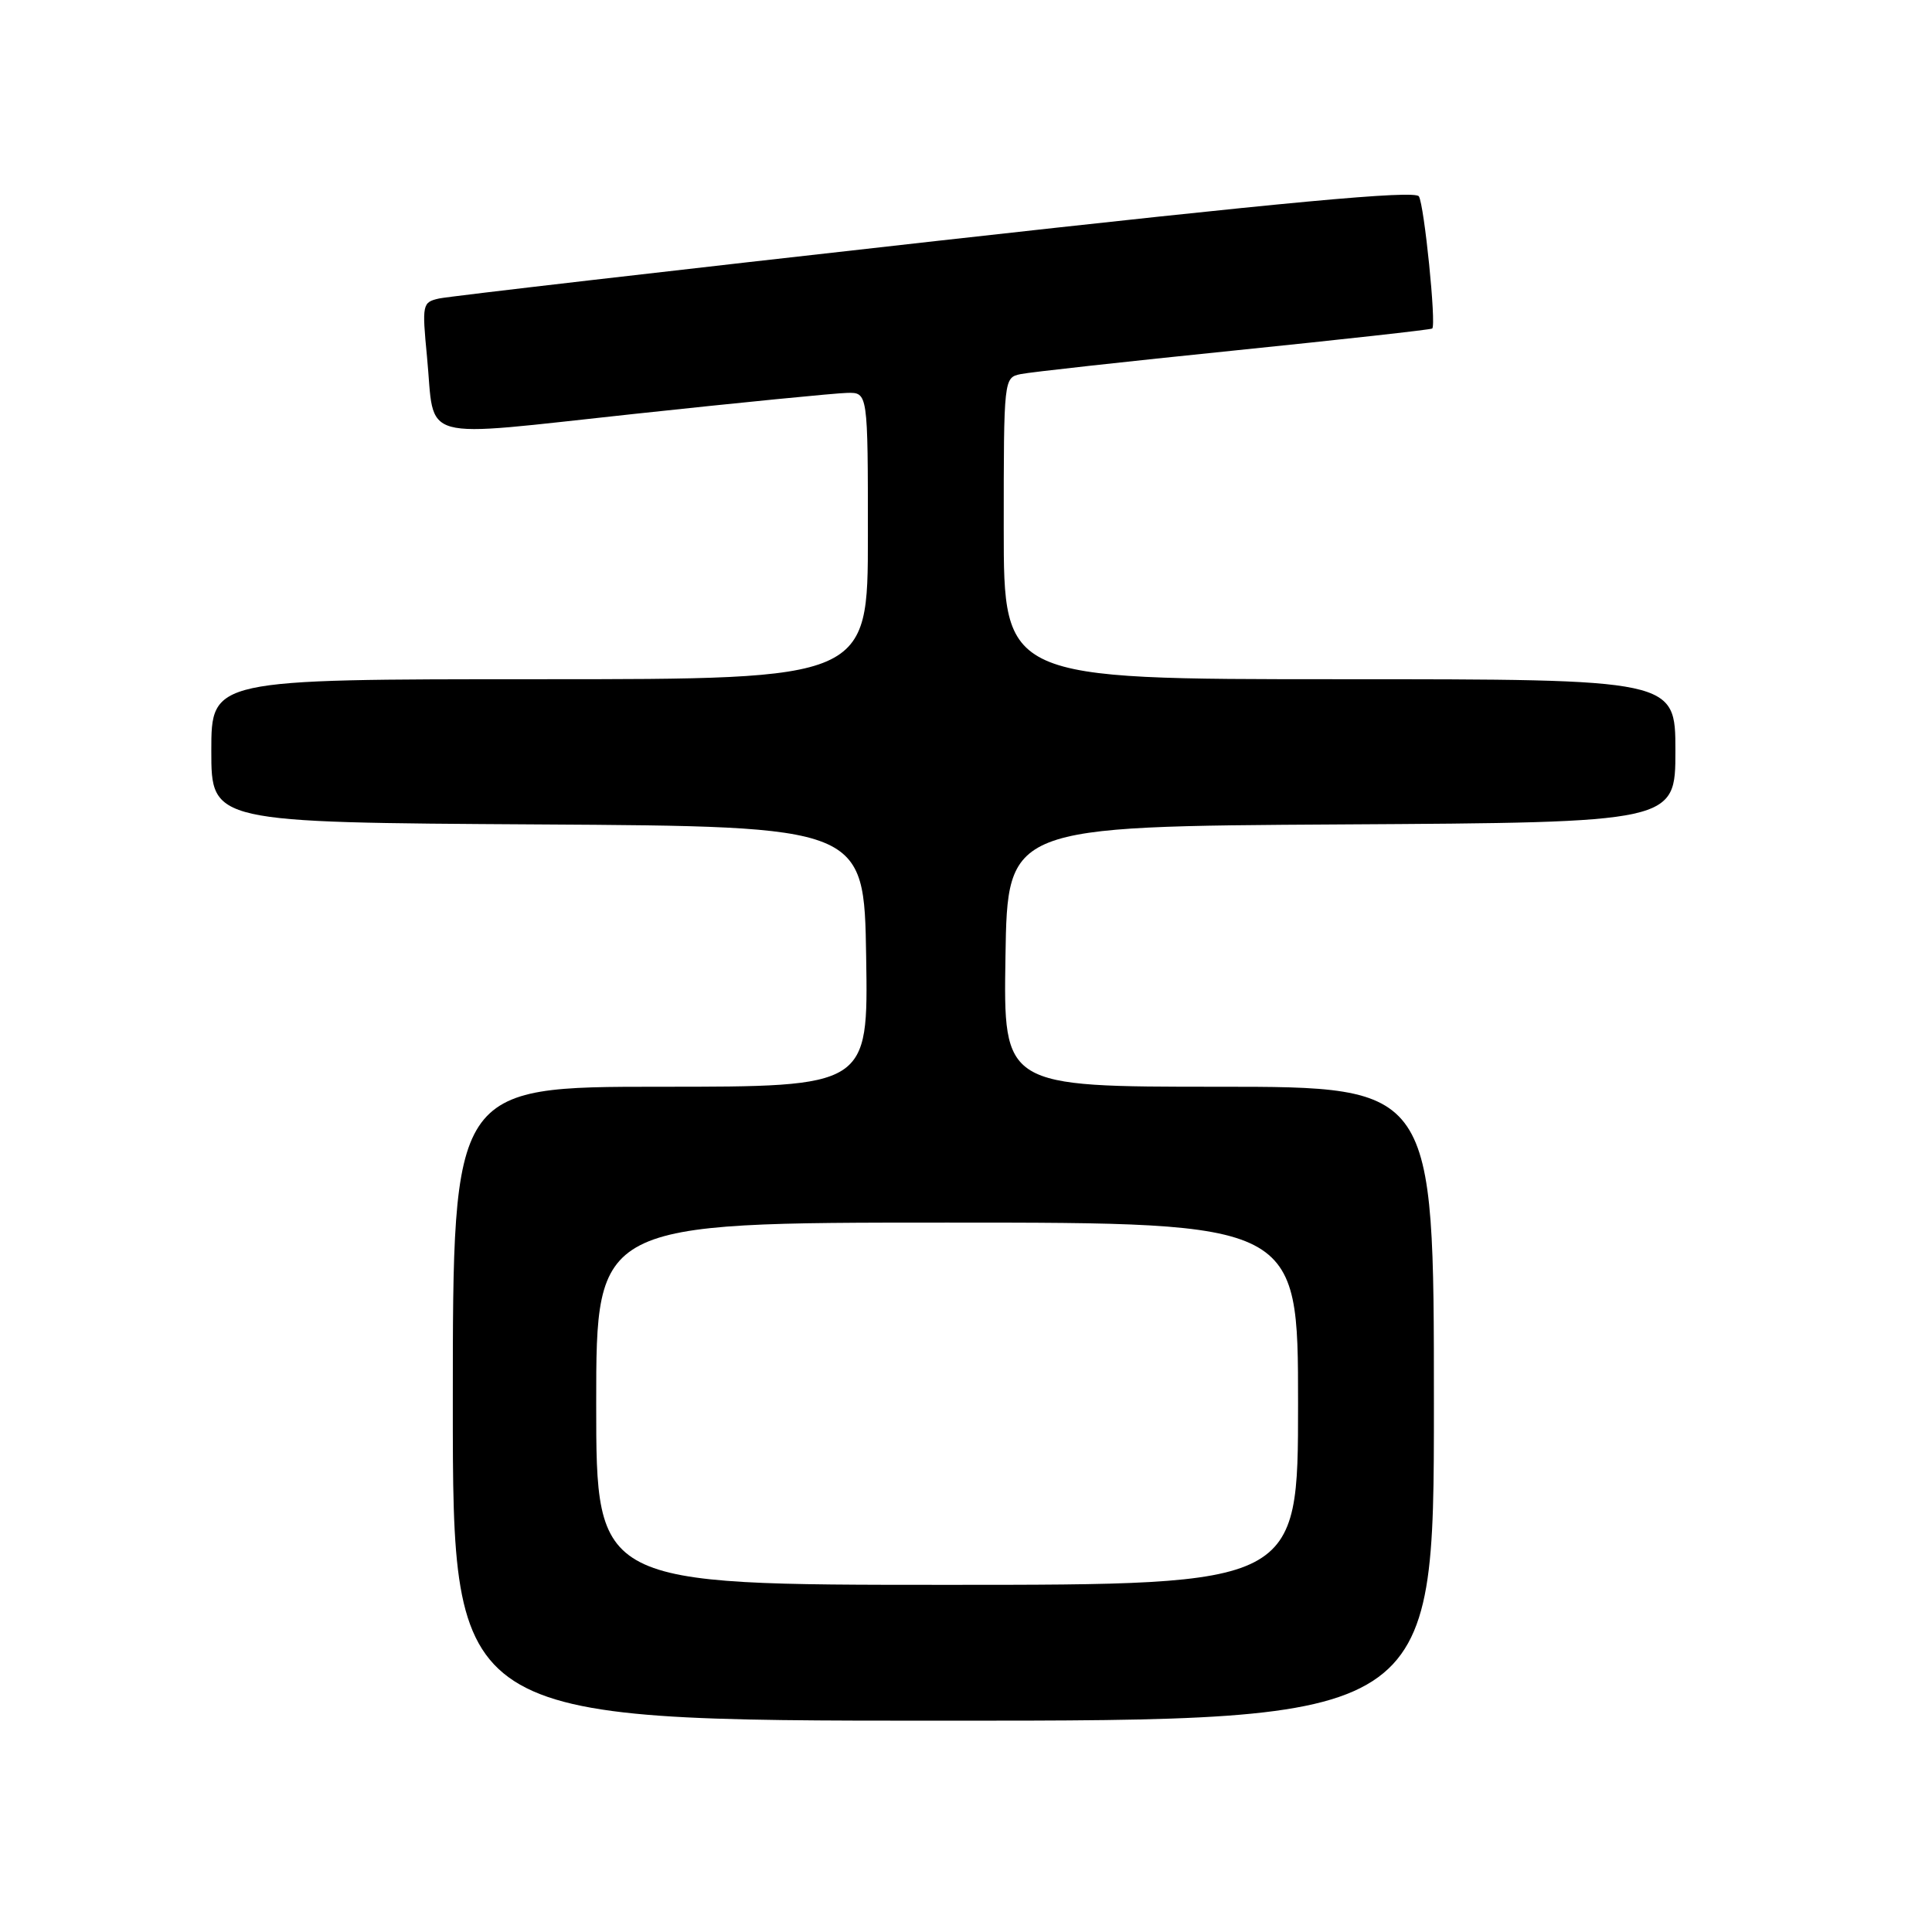 <?xml version="1.0" encoding="UTF-8" standalone="no"?>
<!DOCTYPE svg PUBLIC "-//W3C//DTD SVG 1.1//EN" "http://www.w3.org/Graphics/SVG/1.1/DTD/svg11.dtd" >
<svg xmlns="http://www.w3.org/2000/svg" xmlns:xlink="http://www.w3.org/1999/xlink" version="1.1" viewBox="0 0 256 256">
 <g >
 <path fill="currentColor"
d=" M 190.00 186.00 C 190.00 144.00 190.00 144.00 161.48 144.00 C 132.95 144.00 132.95 144.00 133.23 126.75 C 133.50 109.50 133.50 109.50 177.75 109.24 C 222.00 108.98 222.00 108.98 222.00 99.49 C 222.00 90.00 222.00 90.00 177.50 90.00 C 133.00 90.00 133.00 90.00 133.00 70.02 C 133.00 50.10 133.01 50.04 135.25 49.57 C 136.49 49.31 149.20 47.91 163.50 46.45 C 177.80 44.99 189.63 43.68 189.78 43.53 C 190.33 43.02 188.72 27.17 188.01 26.02 C 187.49 25.17 170.57 26.74 123.90 31.95 C 89.03 35.85 59.46 39.27 58.19 39.55 C 55.96 40.05 55.91 40.30 56.58 47.28 C 57.69 58.76 54.84 57.97 84.00 54.85 C 98.03 53.34 110.74 52.09 112.25 52.06 C 115.00 52.00 115.00 52.00 115.00 71.00 C 115.00 90.00 115.00 90.00 71.50 90.00 C 28.00 90.00 28.00 90.00 28.00 99.49 C 28.00 108.98 28.00 108.98 71.25 109.24 C 114.50 109.50 114.50 109.50 114.77 126.75 C 115.05 144.00 115.05 144.00 87.52 144.00 C 60.00 144.00 60.00 144.00 60.00 186.00 C 60.00 228.00 60.00 228.00 125.00 228.00 C 190.00 228.00 190.00 228.00 190.00 186.00 Z  M 79.00 186.00 C 79.00 162.00 79.00 162.00 125.50 162.00 C 172.00 162.00 172.00 162.00 172.00 186.00 C 172.00 210.00 172.00 210.00 125.50 210.00 C 79.00 210.00 79.00 210.00 79.00 186.00 Z "/>
</g>
</svg>